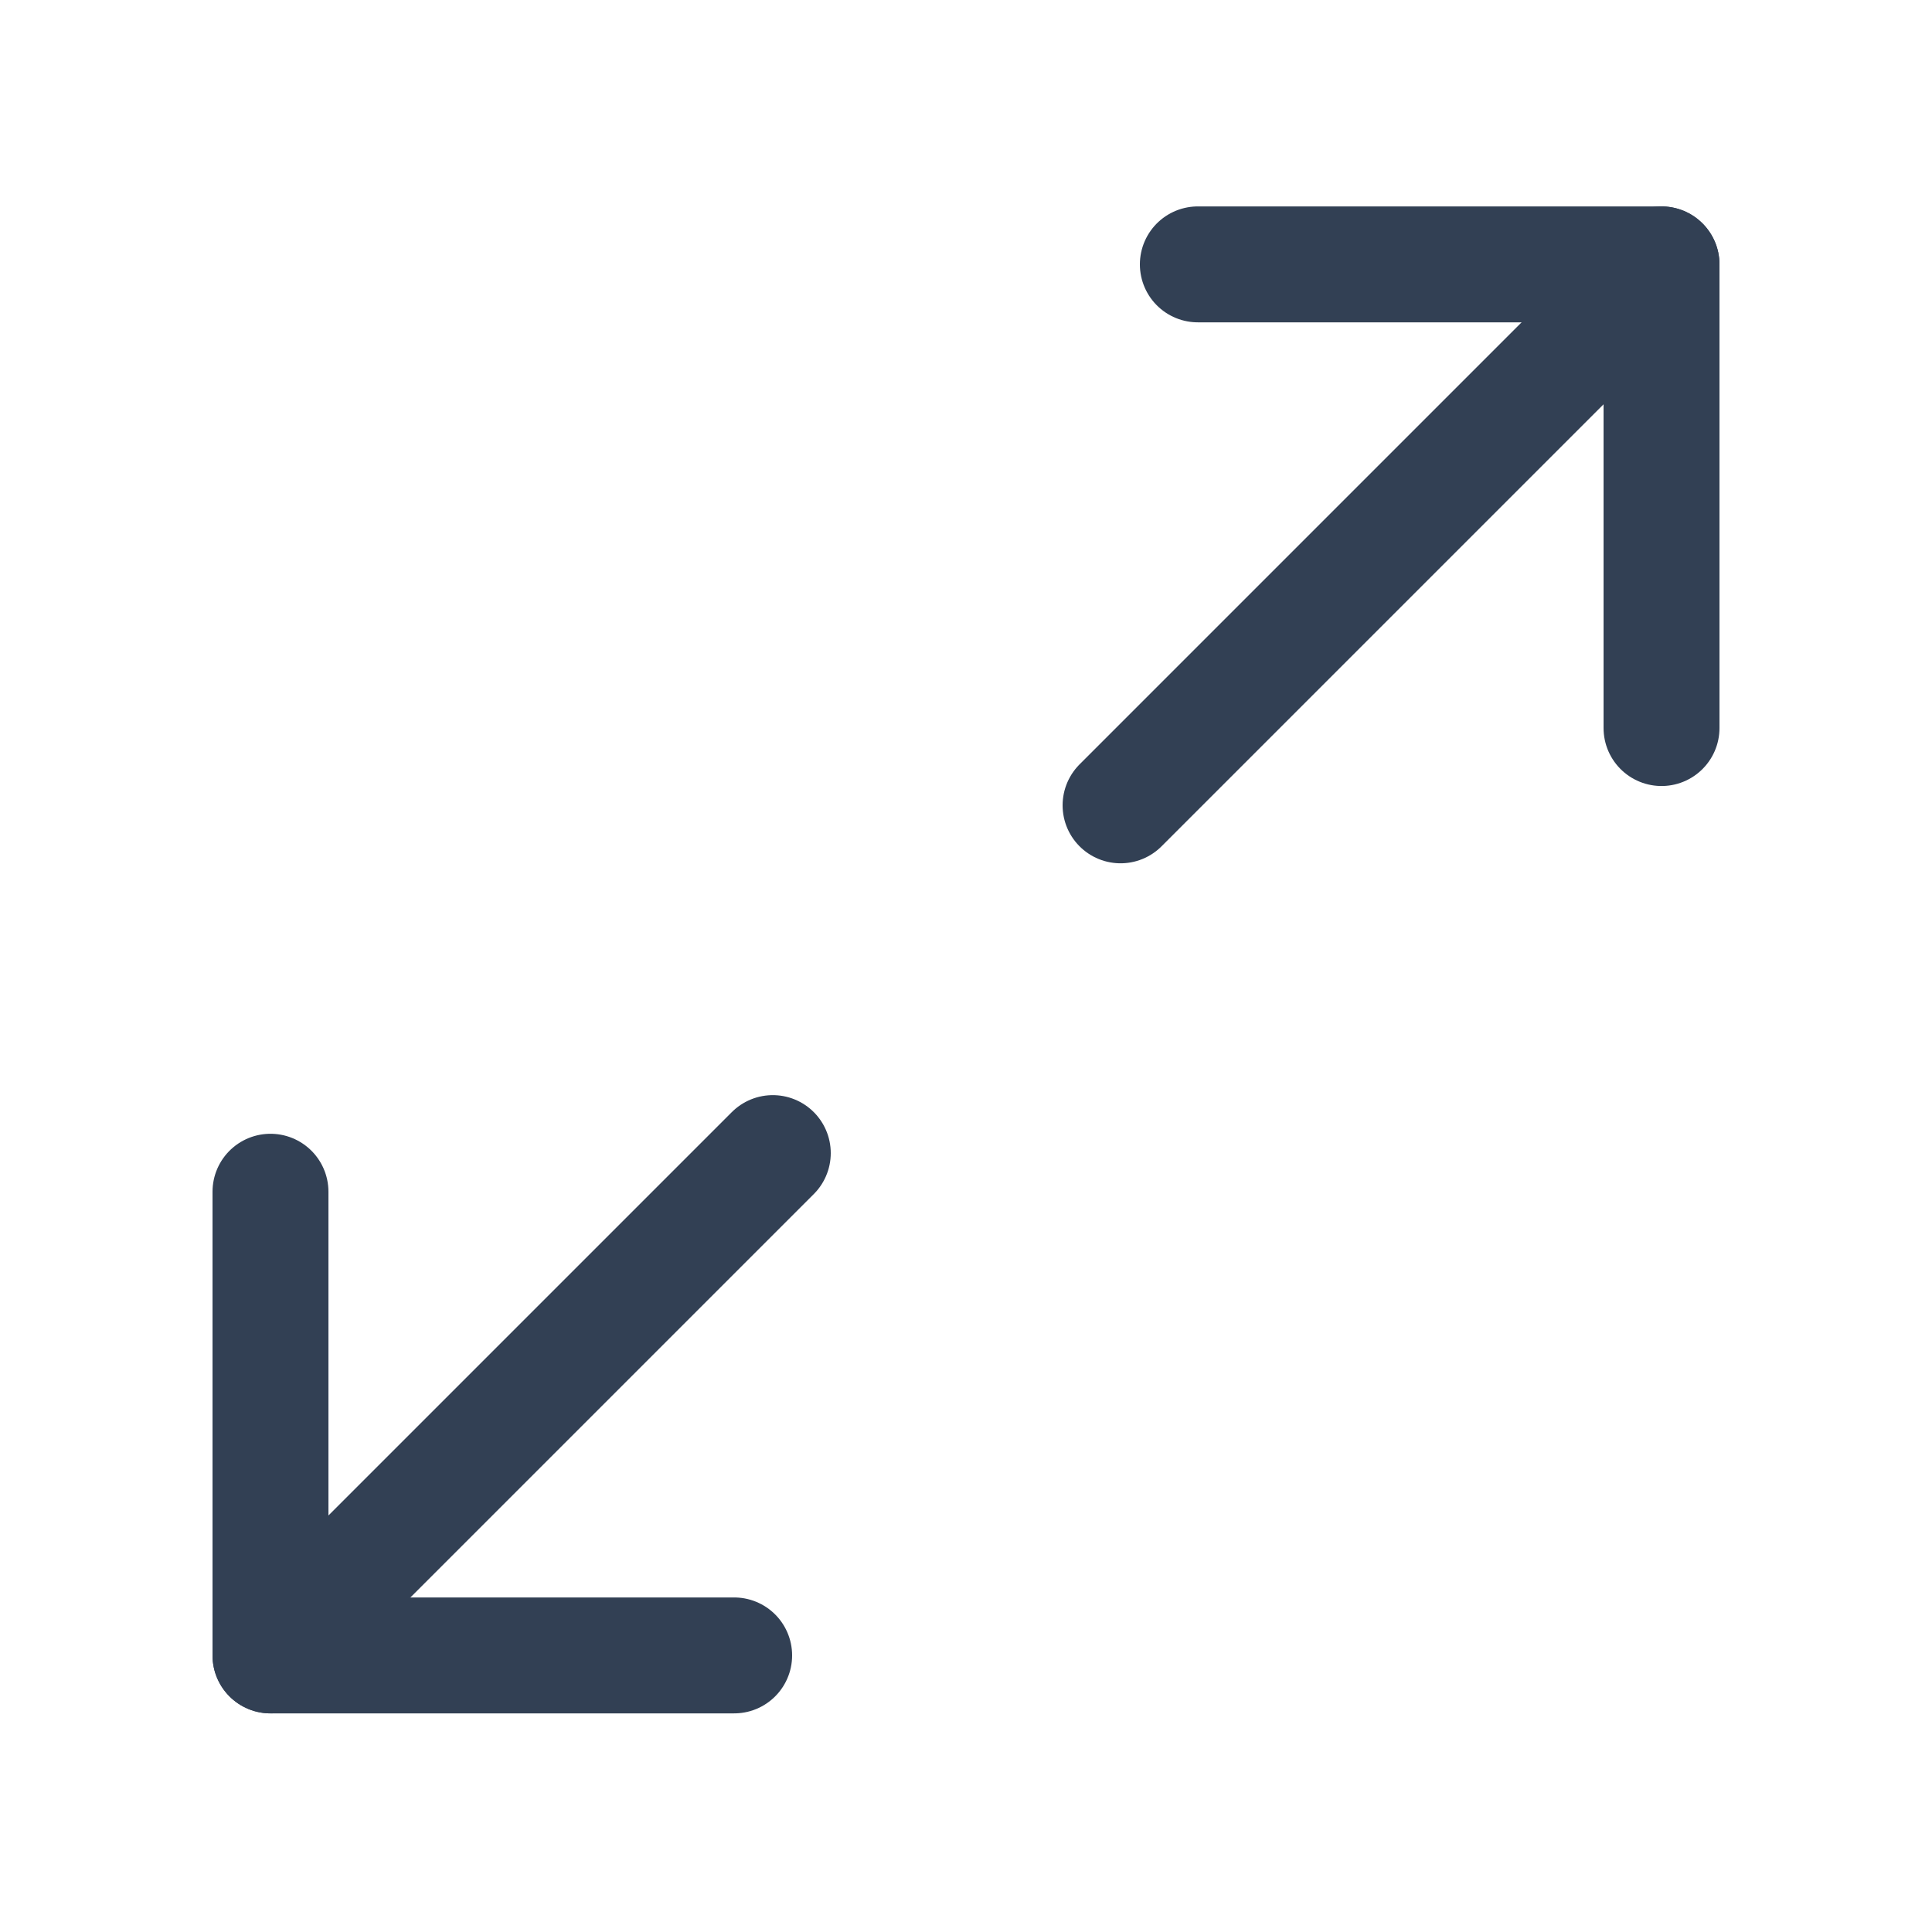 <svg width="25" height="25" viewBox="0 0 25 25" fill="none" xmlns="http://www.w3.org/2000/svg">
<path d="M21.5 9.421V3.421H15.5" stroke="#324054" stroke-width="1.5" stroke-linecap="round" stroke-linejoin="round"/>
<path d="M3.5 15.421V21.421H9.5" stroke="#324054" stroke-width="1.5" stroke-linecap="round" stroke-linejoin="round"/>
<path d="M21.5 3.421L14.5 10.421" stroke="#324054" stroke-width="1.5" stroke-linecap="round" stroke-linejoin="round"/>
<path d="M10 14.921L3.5 21.421" stroke="#324054" stroke-width="1.5" stroke-linecap="round" stroke-linejoin="round"/>
</svg>
